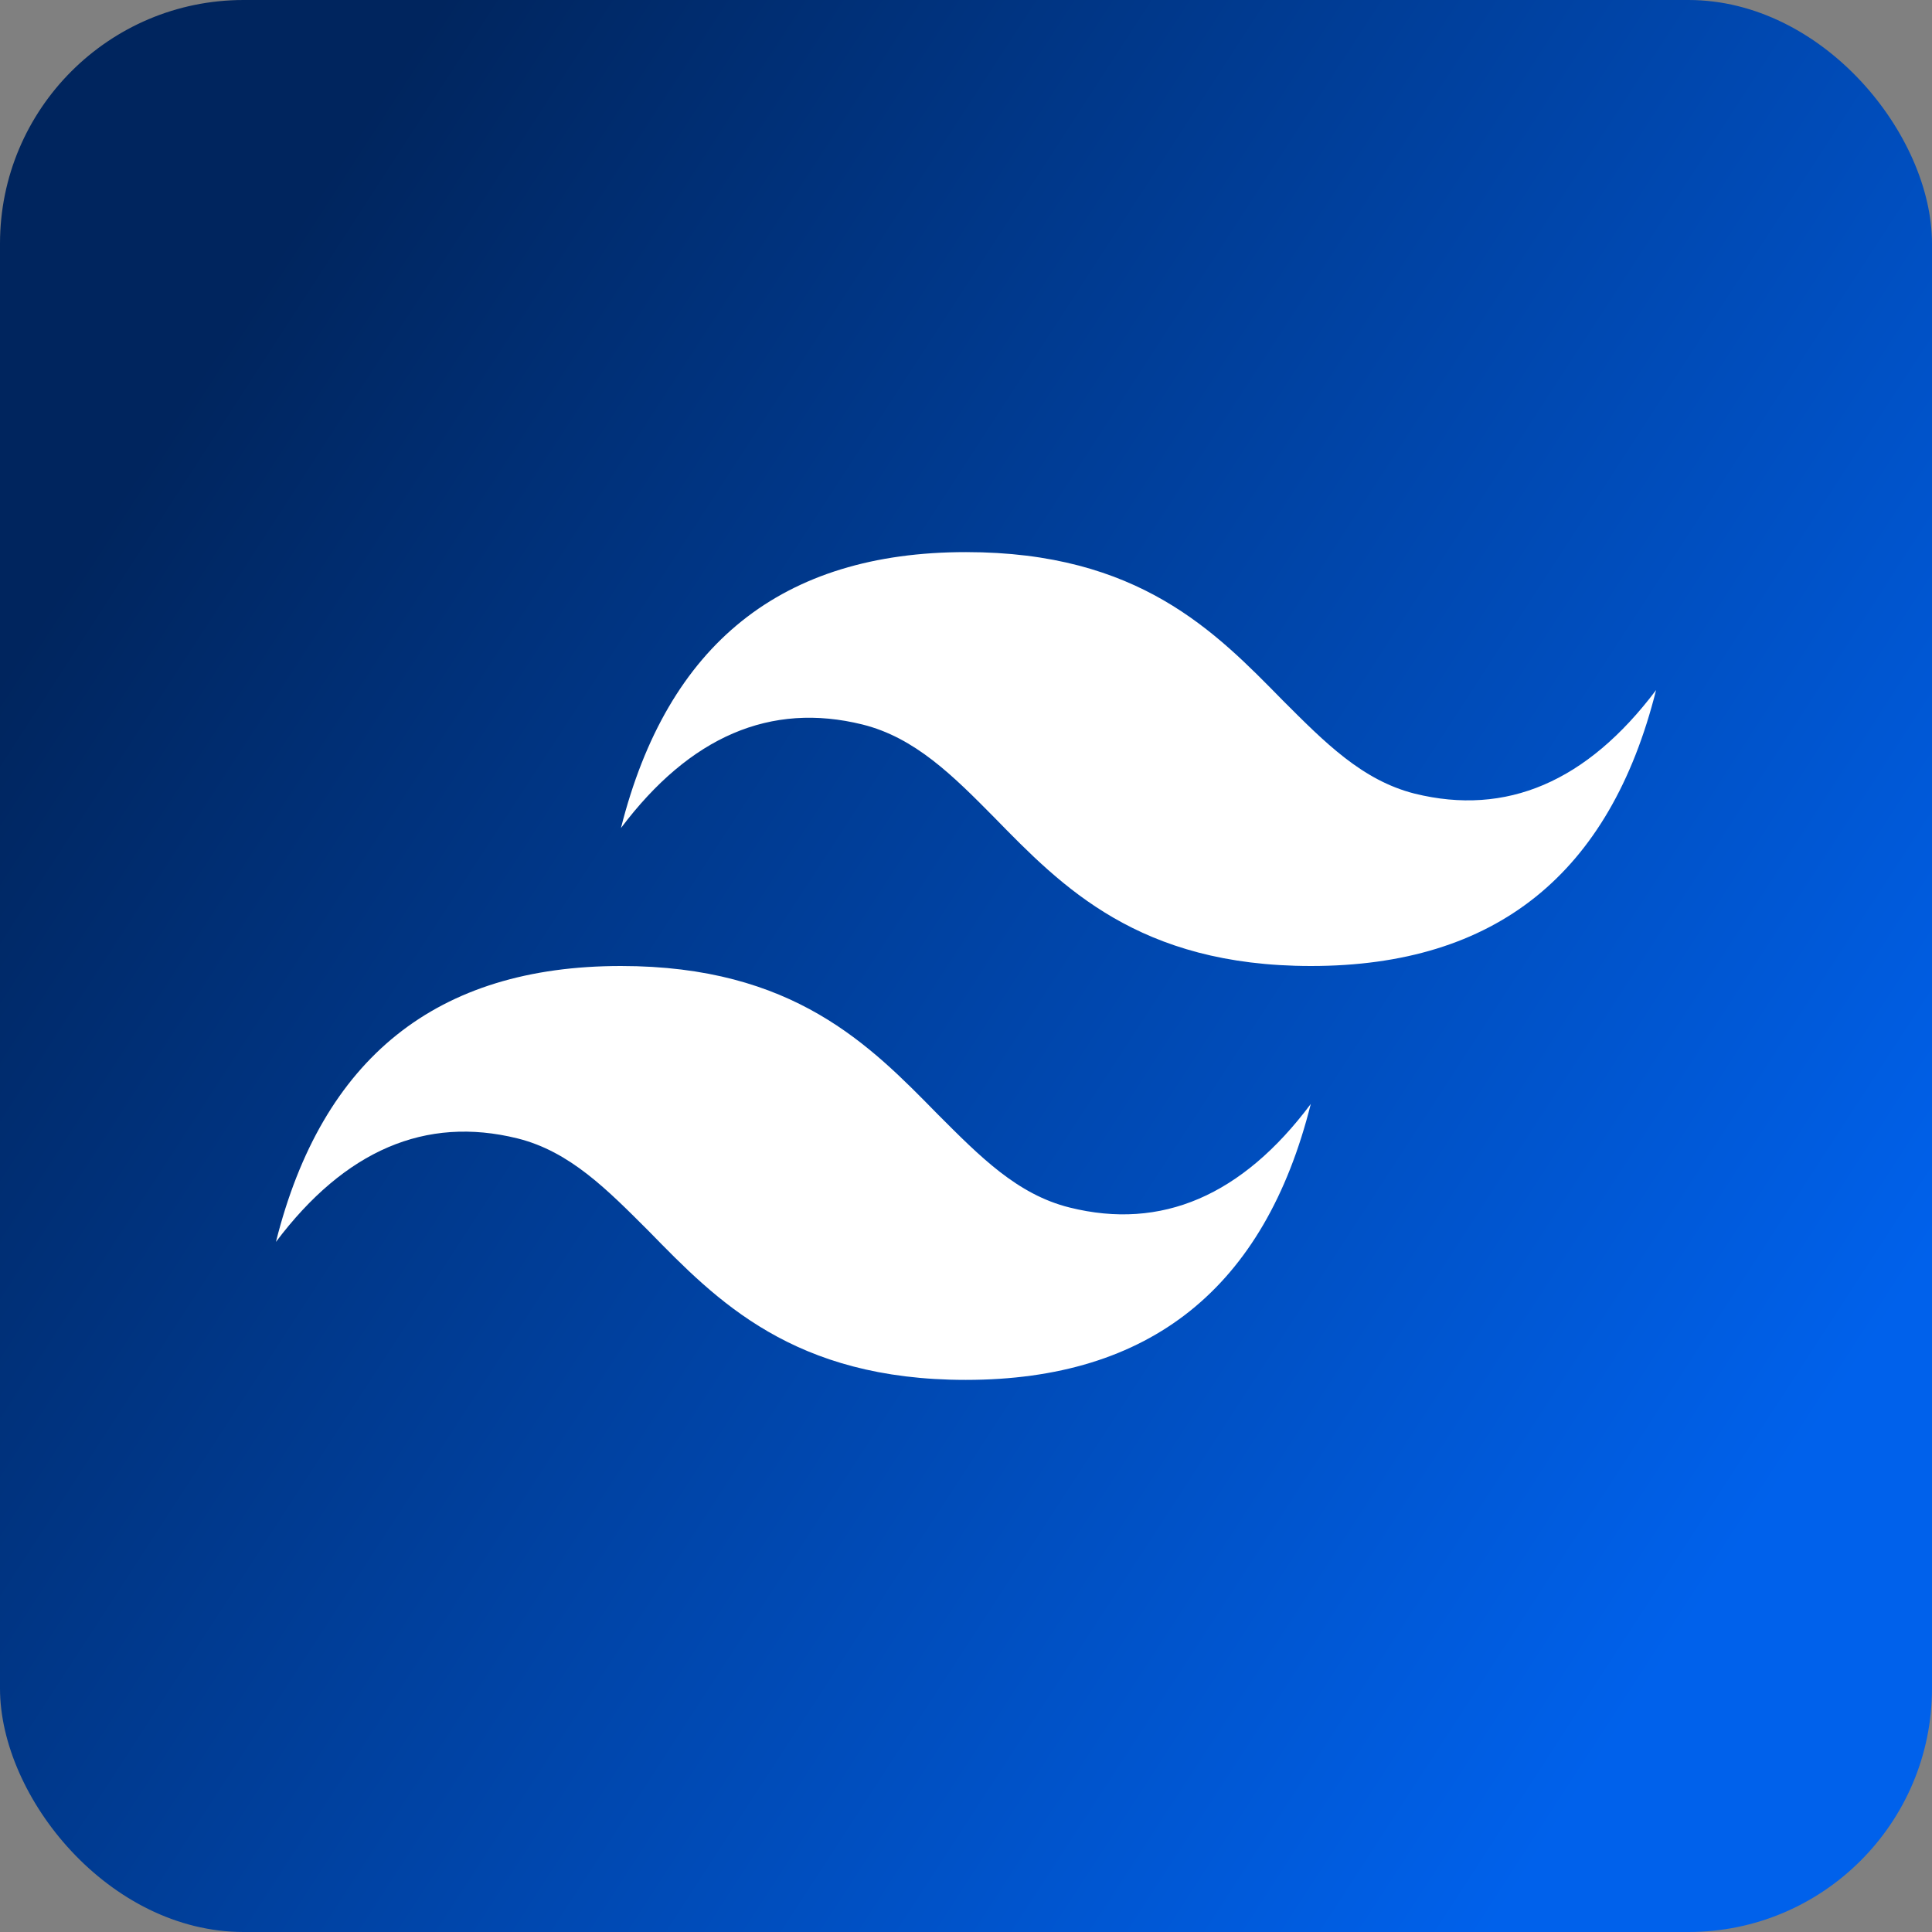 <?xml version="1.0" encoding="UTF-8" standalone="no"?>
<!-- Created with Inkscape (http://www.inkscape.org/) -->

<svg
   width="28"
   height="28"
   viewBox="0 0 7.408 7.408"
   version="1.1"
   id="svg1"
   xml:space="preserve"
   xmlns:xlink="http://www.w3.org/1999/xlink"
   xmlns="http://www.w3.org/2000/svg"
   xmlns:svg="http://www.w3.org/2000/svg"><rect x="0" y="0" width="7.408" height="7.408" fill="#808080" stroke="none"/><defs
     id="defs1"><linearGradient
       id="linearGradient1"><stop
         style="stop-color:#00255e;stop-opacity:1;"
         offset="0"
         id="stop1" /><stop
         style="stop-color:#0061eb;stop-opacity:1;"
         offset="1"
         id="stop2" /></linearGradient><linearGradient
       xlink:href="#linearGradient1"
       id="linearGradient2"
       x1="0.598"
       y1="1.687"
       x2="6.811"
       y2="5.722"
       gradientUnits="userSpaceOnUse" /></defs><g
     id="layer1"><rect
       style="fill:url(#linearGradient2);stroke-width:0.363"
       id="rect1"
       width="7.408"
       height="7.408"
       x="0"
       y="0"
       ry="0.934" /><path
       fill="currentColor"
       d="M 3.704,2.117 C 2.998,2.117 2.559,2.469 2.381,3.175 2.646,2.823 2.955,2.691 3.307,2.778 3.508,2.828 3.654,2.974 3.813,3.135 4.072,3.4 4.366,3.704 5.027,3.704 5.734,3.704 6.173,3.352 6.35,2.646 6.085,2.998 5.776,3.13 5.424,3.043 5.223,2.992 5.08,2.847 4.919,2.686 4.659,2.421 4.366,2.117 3.704,2.117 m -1.323,1.587 c -0.706,0 -1.146,0.352 -1.323,1.058 0.265,-0.352 0.574,-0.484 0.926,-0.397 0.201,0.05 0.344,0.196 0.505,0.357 0.259,0.265 0.553,0.569 1.214,0.569 0.706,0 1.146,-0.352 1.323,-1.058 C 4.763,4.585 4.453,4.718 4.101,4.63 3.9,4.58 3.757,4.434 3.596,4.273 3.336,4.008 3.043,3.704 2.381,3.704"
       id="path1"
       style="fill:#ffffff;stroke-width:0.265" /></g></svg>
